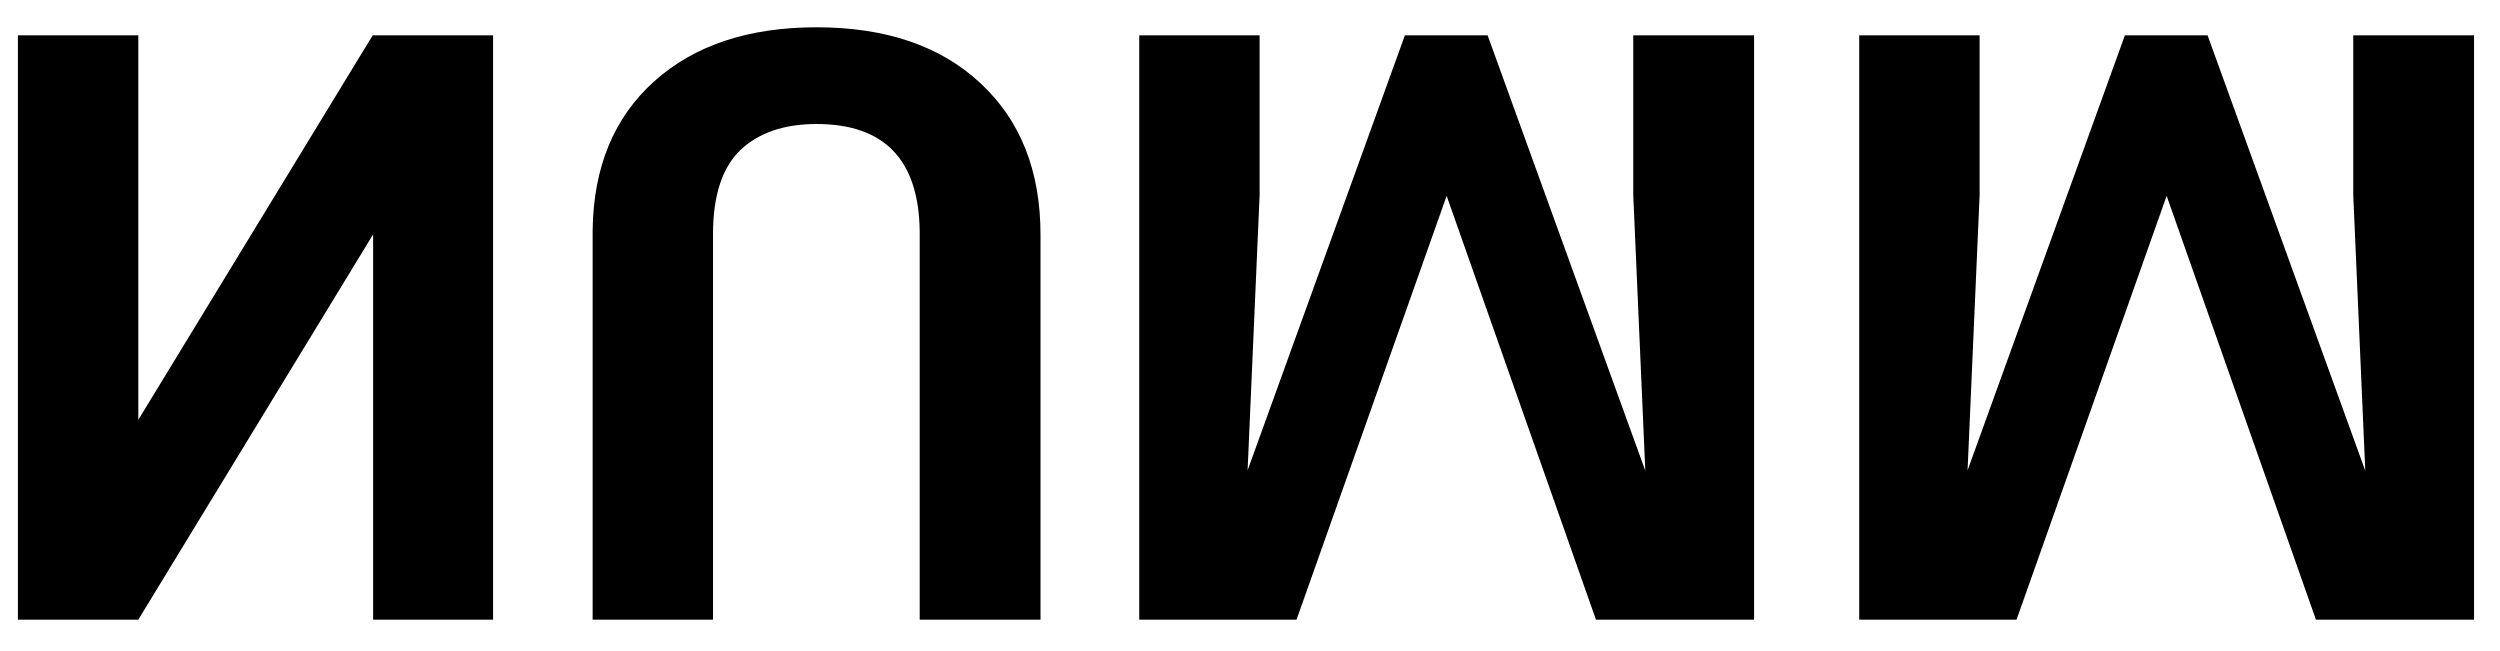 <svg width="73" height="19" viewBox="0 0 73 19" fill="none" xmlns="http://www.w3.org/2000/svg">
<path d="M14.398 1.031H10.883L4.039 12.258V1.031H0.523V18.094H4.039L10.895 6.844V18.094H14.398V1.031ZM30.383 18.094V6.855C30.383 4.988 29.797 3.512 28.625 2.426C27.461 1.34 25.867 0.797 23.844 0.797C21.852 0.797 20.27 1.324 19.098 2.379C17.926 3.434 17.328 4.883 17.305 6.727V18.094H20.82V6.832C20.82 5.715 21.086 4.898 21.617 4.383C22.156 3.875 22.898 3.621 23.844 3.621C25.82 3.621 26.824 4.66 26.855 6.738V18.094H30.383ZM37.859 18.094L42.242 5.719L46.602 18.094H51.219V1.031H47.691V5.695L48.043 13.746L43.438 1.031H41.023L36.43 13.734L36.781 5.695V1.031H33.266V18.094H37.859ZM58.883 18.094L63.266 5.719L67.625 18.094H72.242V1.031H68.715V5.695L69.066 13.746L64.461 1.031H62.047L57.453 13.734L57.805 5.695V1.031H54.289V18.094H58.883Z" fill="black"/>
</svg>
